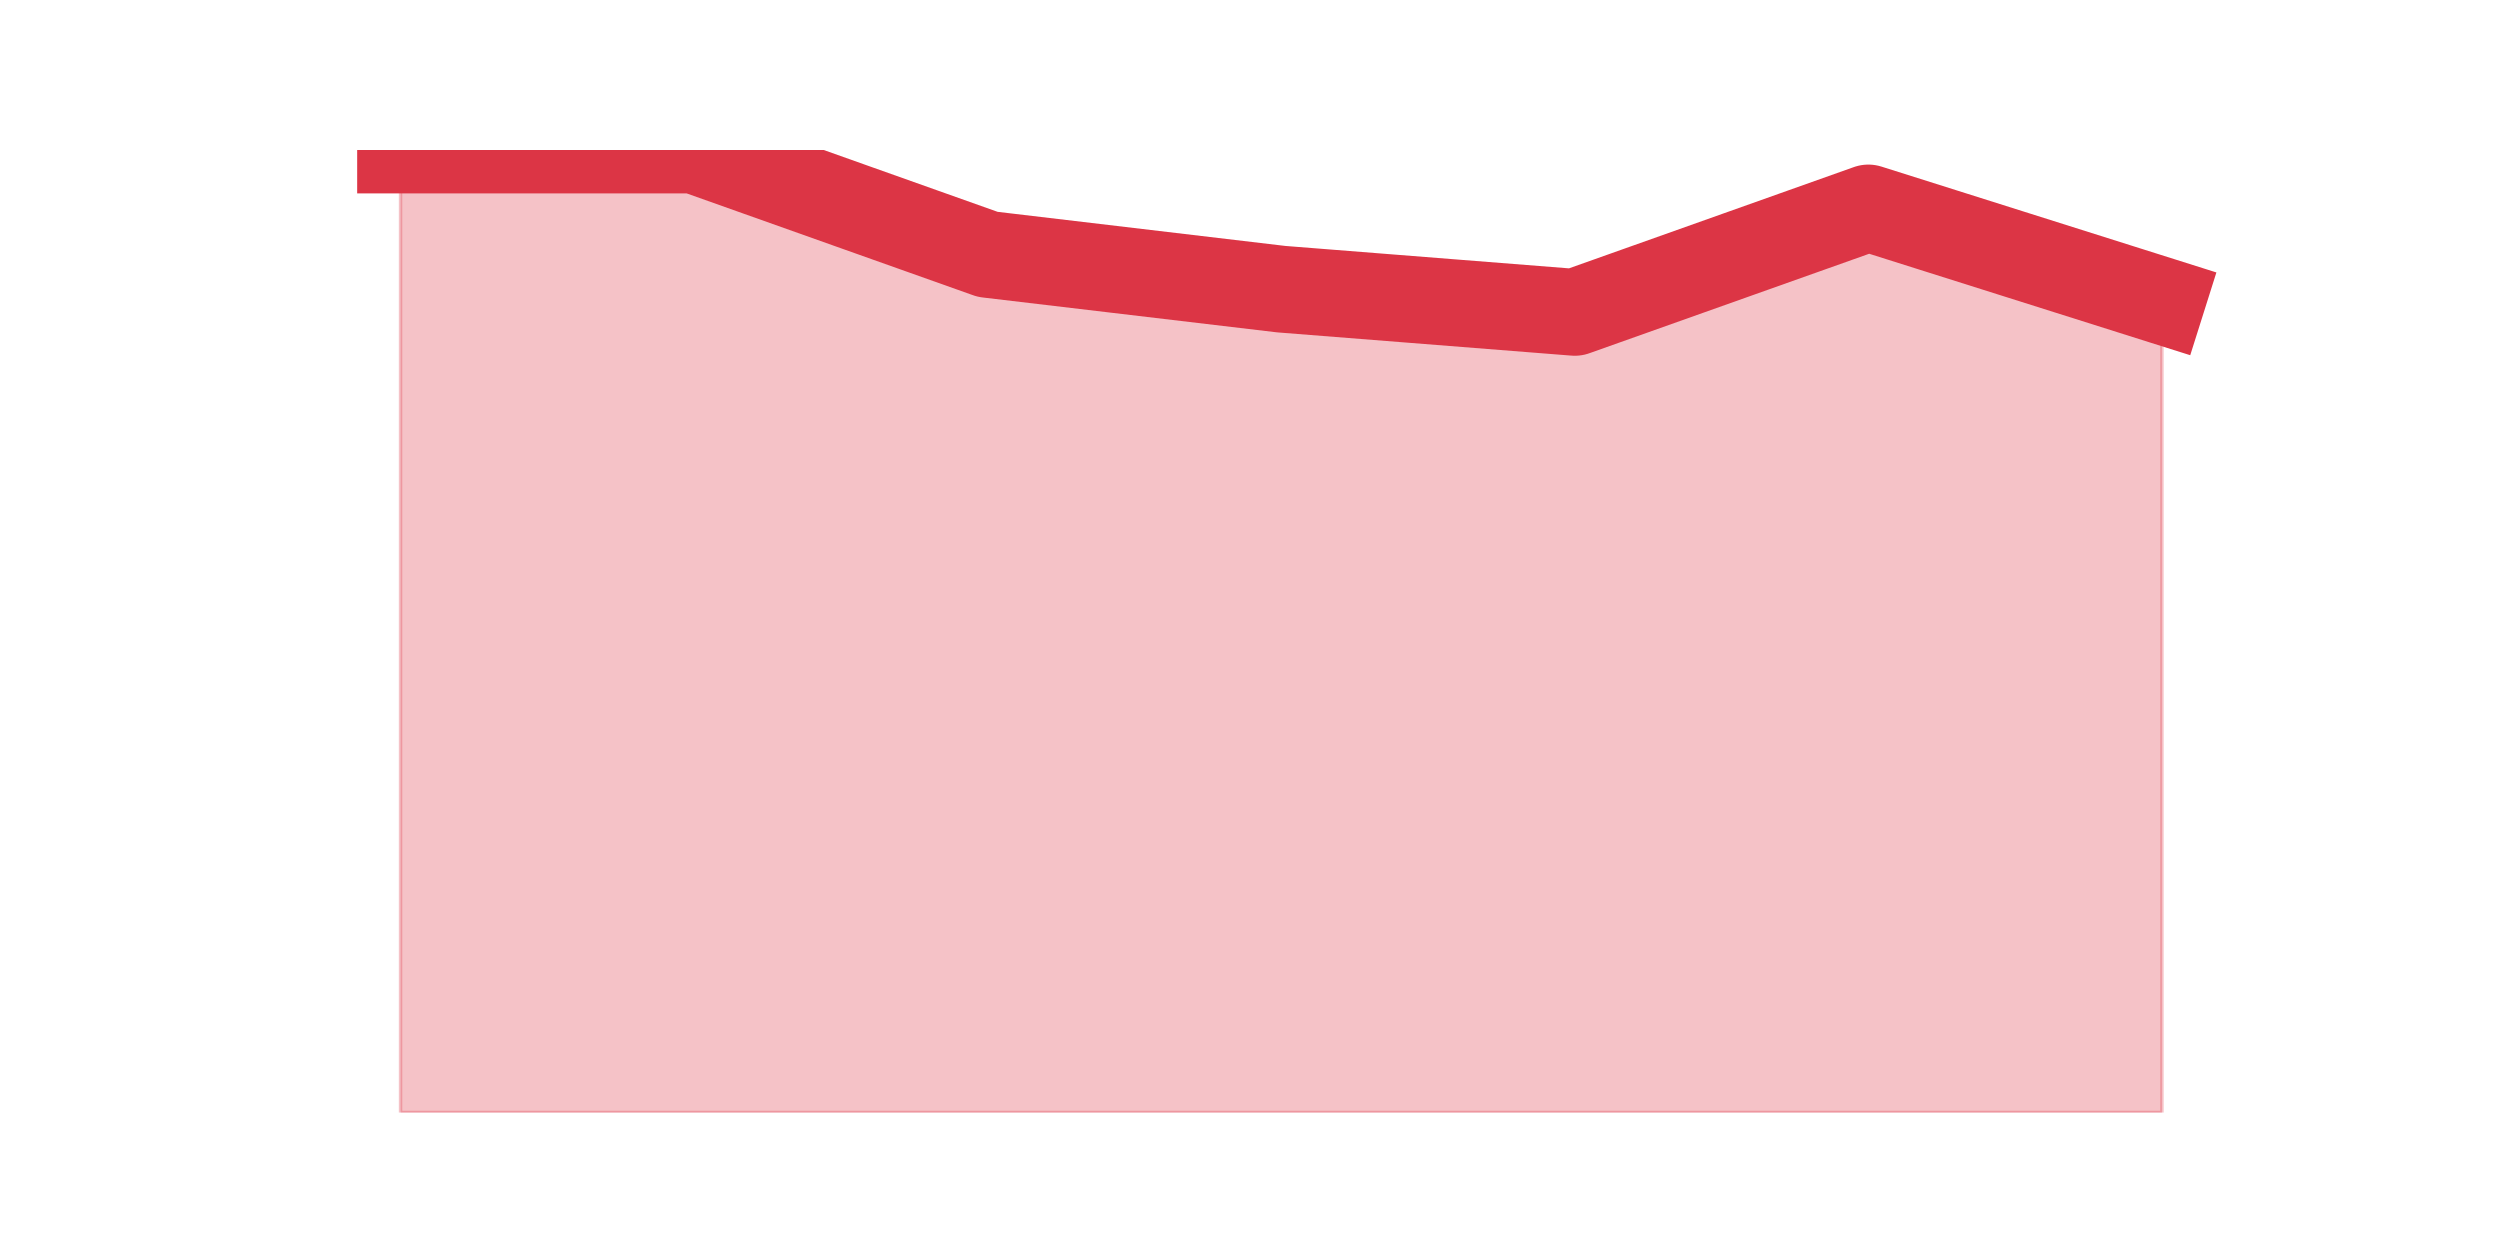 <?xml version="1.0" encoding="utf-8" standalone="no"?>
<!DOCTYPE svg PUBLIC "-//W3C//DTD SVG 1.1//EN"
  "http://www.w3.org/Graphics/SVG/1.1/DTD/svg11.dtd">
<!-- Created with matplotlib (https://matplotlib.org/) -->
<svg height="360pt" version="1.1" viewBox="0 0 720 360" width="720pt" xmlns="http://www.w3.org/2000/svg" xmlns:xlink="http://www.w3.org/1999/xlink">
 <defs>
  <style type="text/css">*{stroke-linecap:butt;stroke-linejoin:round;}</style>
 </defs>
 <g id="figure_1">
  <g id="patch_1">
   <path d="M 0 360 
L 720 360 
L 720 0 
L 0 0 
z
" style="fill:none;"/>
  </g>
  <g id="axes_1">
   <g id="matplotlib.axis_1"/>
   <g id="matplotlib.axis_2"/>
   <g id="PolyCollection_1">
    <defs>
     <path d="M 115.364 -316.8 
L 115.364 -39.6 
L 199.909 -39.6 
L 284.455 -39.6 
L 369 -39.6 
L 453.545 -39.6 
L 538.091 -39.6 
L 622.636 -39.6 
L 622.636 -273.383 
L 622.636 -273.383 
L 538.091 -300.101 
L 453.545 -270.043 
L 369 -276.723 
L 284.455 -286.742 
L 199.909 -316.8 
L 115.364 -316.8 
z
" id="ma3d99ab5c2" style="stroke:#dc3545;stroke-opacity:0.3;"/>
    </defs>
    <g clip-path="url(#p5f1183eefb)">
     <use style="fill:#dc3545;fill-opacity:0.3;stroke:#dc3545;stroke-opacity:0.3;" x="0" xlink:href="#ma3d99ab5c2" y="360"/>
    </g>
   </g>
   <g id="line2d_1">
    <path clip-path="url(#p5f1183eefb)" d="M 115.364 43.2 
L 199.909 43.2 
L 284.455 73.258 
L 369 83.277 
L 453.545 89.957 
L 538.091 59.899 
L 622.636 86.617 
" style="fill:none;stroke:#dc3545;stroke-linecap:square;stroke-width:25;"/>
   </g>
  </g>
 </g>
 <defs>
  <clipPath id="p5f1183eefb">
   <rect height="277.2" width="558" x="90" y="43.2"/>
  </clipPath>
 </defs>
</svg>
